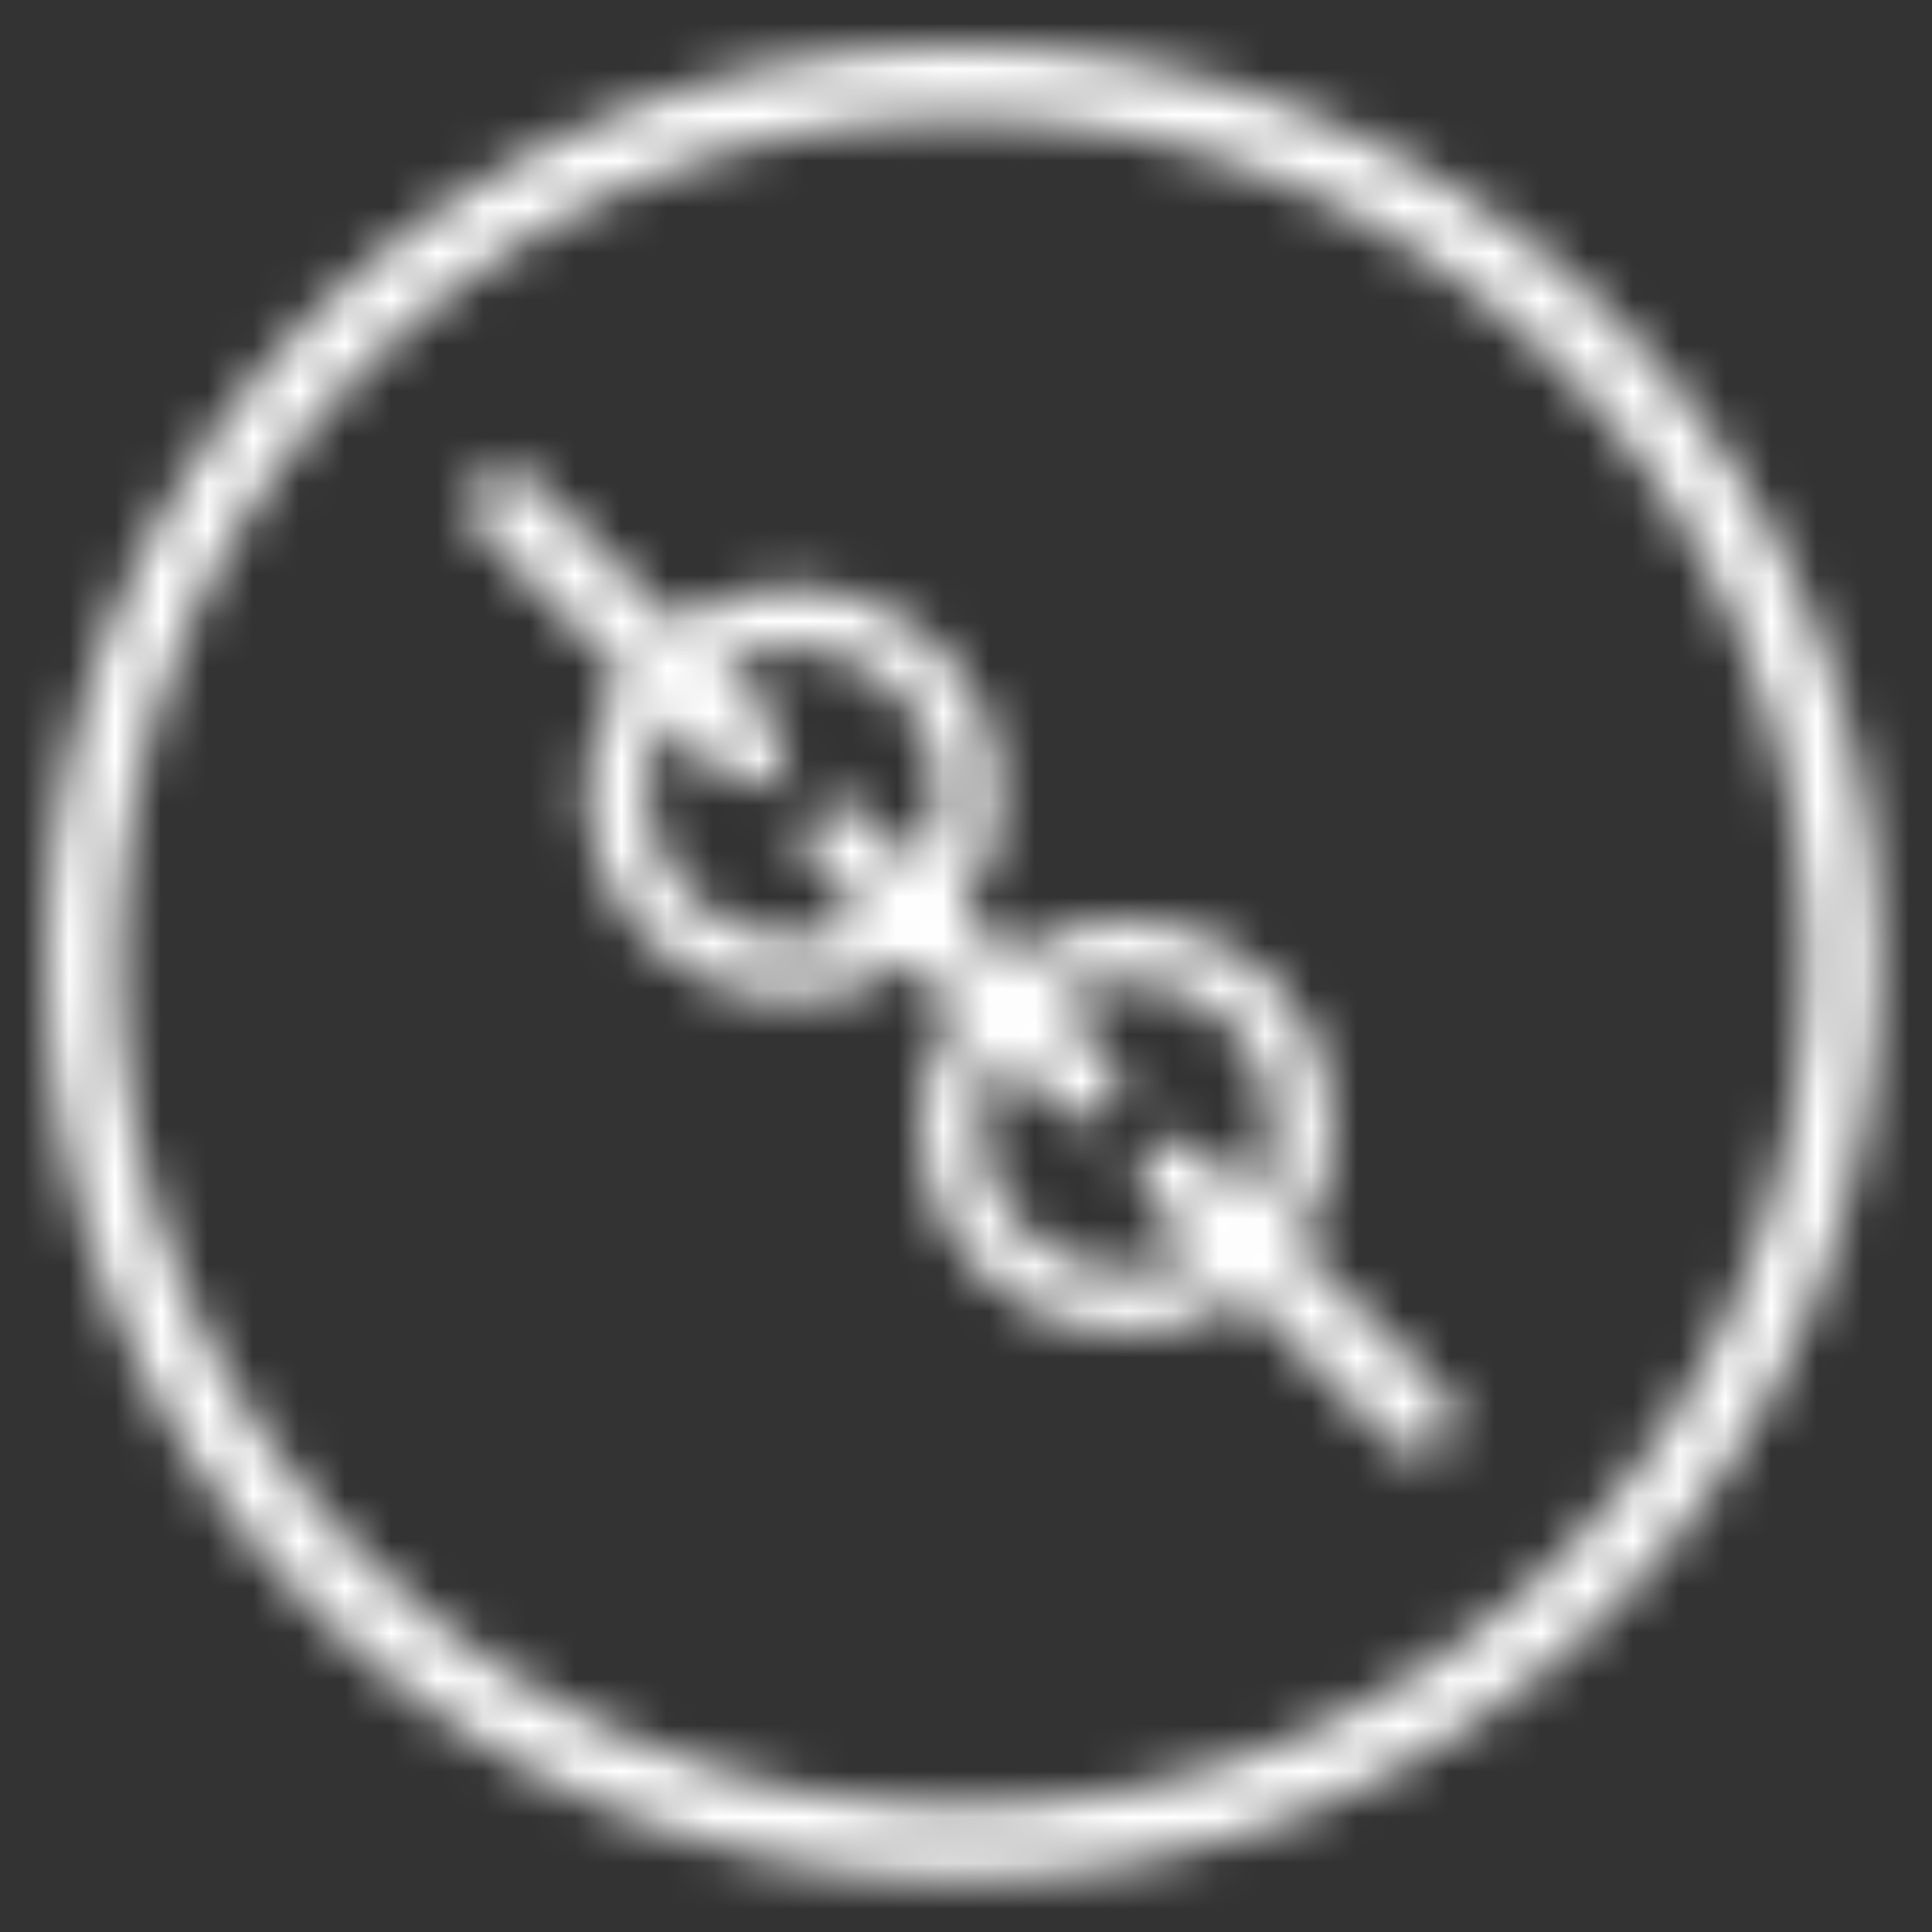 <?xml version="1.0" encoding="UTF-8"?>
<svg width="42px" height="42px" viewBox="0 0 42 42" version="1.1" xmlns="http://www.w3.org/2000/svg" xmlns:xlink="http://www.w3.org/1999/xlink">
    <rect x="0" y="0" width="42" height="42" fill="#333333" stroke="none"/>
    <!-- Generator: Sketch 48.2 (47327) - http://www.bohemiancoding.com/sketch -->
    <title>Bonds/Icons/Global/Link/Default</title>
    <desc>Created with Sketch.</desc>
    <defs>
        <path d="M20.92,1 C31.922,1 40.84,9.919 40.84,20.922 C40.84,31.924 31.922,40.844 20.92,40.844 C9.918,40.844 1,31.924 1,20.922 C1,9.919 9.918,1 20.92,1 Z M20.92,39.271 C31.053,39.271 39.267,31.056 39.267,20.922 C39.267,10.788 31.053,2.573 20.92,2.573 C10.787,2.573 2.573,10.788 2.573,20.922 C2.573,31.056 10.787,39.271 20.92,39.271 Z M31.407,30.301 C31.715,30.608 31.717,31.104 31.411,31.411 C31.101,31.721 30.605,31.718 30.297,31.411 L27.069,28.182 C25.315,29.411 22.881,29.243 21.314,27.676 C19.748,26.11 19.58,23.675 20.808,21.921 L19.815,20.927 C18.061,22.156 15.627,21.988 14.06,20.421 C12.493,18.855 12.325,16.42 13.554,14.666 L10.432,11.543 C10.125,11.237 10.122,10.74 10.432,10.43 C10.738,10.123 11.235,10.127 11.542,10.433 L14.664,13.556 C16.418,12.327 18.853,12.495 20.419,14.062 C21.986,15.628 22.154,18.063 20.925,19.817 L21.918,20.811 C23.672,19.582 26.107,19.75 27.674,21.317 C29.24,22.883 29.408,25.318 28.179,27.072 L31.407,30.301 Z M24.978,24.977 C25.284,24.67 25.781,24.674 26.087,24.98 L27.227,26.12 C27.953,24.9 27.791,23.299 26.741,22.249 C25.692,21.199 24.091,21.037 22.871,21.763 L24.116,23.009 C24.423,23.316 24.426,23.812 24.12,24.119 C23.81,24.429 23.313,24.426 23.006,24.119 L21.761,22.873 C21.035,24.093 21.197,25.694 22.247,26.744 C23.296,27.794 24.897,27.955 26.117,27.23 L24.978,26.09 C24.671,25.784 24.667,25.287 24.978,24.977 Z M17.686,17.685 C17.993,17.378 18.49,17.382 18.796,17.688 L19.973,18.865 C20.698,17.645 20.537,16.044 19.487,14.994 C18.437,13.944 16.836,13.783 15.617,14.508 L16.862,15.754 C17.169,16.061 17.172,16.557 16.865,16.864 C16.555,17.174 16.059,17.171 15.752,16.864 L14.507,15.618 C13.781,16.838 13.943,18.439 14.992,19.489 C16.042,20.539 17.643,20.701 18.863,19.975 L17.686,18.798 C17.38,18.492 17.376,17.995 17.686,17.685 Z" id="path-1"></path>
    </defs>
    <g id="Icons" stroke="none" stroke-width="1" fill="none" fill-rule="evenodd">
        <g id="Bonds/Icons/Global/Link/Default">
            <mask id="mask-2" fill="white">
                <use xlink:href="#path-1"></use>
            </mask>
            <g id="Shape" fill-rule="nonzero"></g>
            <g id="Bonds/Colours/General/White" mask="url(#mask-2)" fill="#FFFFFF">
                <rect id="Rectangle-3" x="0" y="0" width="42" height="42"></rect>
            </g>
        </g>
    </g>
</svg>